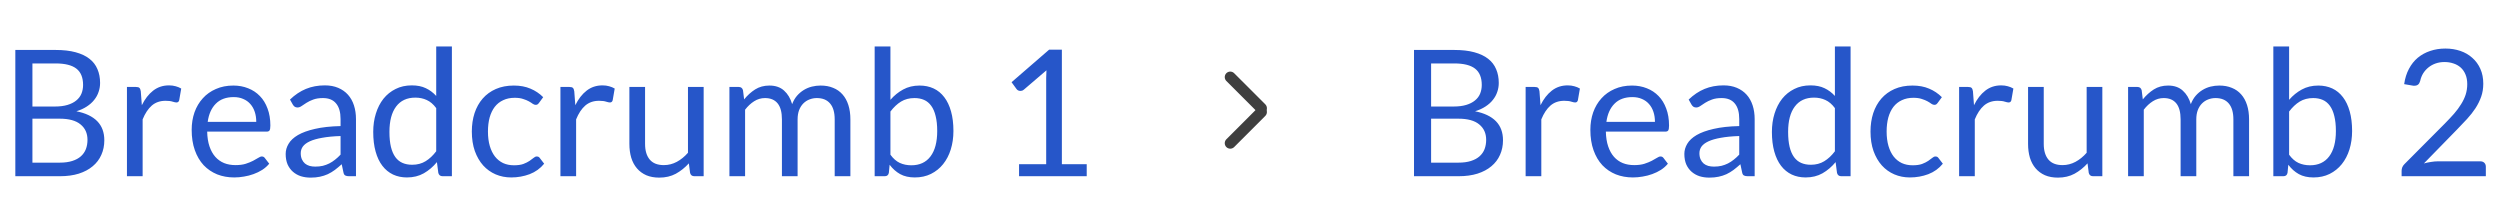 <svg width="227" height="19" viewBox="0 0 227 19" fill="none" xmlns="http://www.w3.org/2000/svg">
<line x1="111.707" y1="7" x2="114.536" y2="9.828" stroke="#3F3F3F" stroke-linecap="round"/>
<line x1="0.5" y1="-0.5" x2="4.5" y2="-0.5" transform="matrix(0.707 -0.707 -0.707 -0.707 111 13)" stroke="#3F3F3F" stroke-linecap="round"/>
<path d="M1.392 16V4.536H5.048C5.752 4.536 6.357 4.605 6.864 4.744C7.376 4.883 7.795 5.08 8.12 5.336C8.451 5.592 8.693 5.907 8.848 6.28C9.008 6.648 9.088 7.064 9.088 7.528C9.088 7.811 9.043 8.083 8.952 8.344C8.867 8.605 8.733 8.848 8.552 9.072C8.376 9.296 8.152 9.496 7.88 9.672C7.613 9.848 7.299 9.992 6.936 10.104C7.773 10.269 8.405 10.571 8.832 11.008C9.259 11.445 9.472 12.021 9.472 12.736C9.472 13.221 9.381 13.664 9.2 14.064C9.024 14.464 8.763 14.808 8.416 15.096C8.075 15.384 7.653 15.608 7.152 15.768C6.656 15.923 6.088 16 5.448 16H1.392ZM2.944 10.776V14.768H5.424C5.867 14.768 6.245 14.717 6.56 14.616C6.88 14.515 7.141 14.373 7.344 14.192C7.552 14.005 7.704 13.787 7.8 13.536C7.896 13.28 7.944 13 7.944 12.696C7.944 12.104 7.733 11.637 7.312 11.296C6.896 10.949 6.264 10.776 5.416 10.776H2.944ZM2.944 9.672H4.992C5.429 9.672 5.808 9.624 6.128 9.528C6.448 9.432 6.712 9.299 6.92 9.128C7.133 8.957 7.291 8.752 7.392 8.512C7.493 8.267 7.544 8 7.544 7.712C7.544 7.04 7.341 6.547 6.936 6.232C6.531 5.917 5.901 5.76 5.048 5.76H2.944V9.672ZM11.527 16V7.896H12.343C12.498 7.896 12.605 7.925 12.663 7.984C12.722 8.043 12.762 8.144 12.783 8.288L12.879 9.552C13.157 8.987 13.498 8.547 13.903 8.232C14.314 7.912 14.794 7.752 15.343 7.752C15.567 7.752 15.77 7.779 15.951 7.832C16.133 7.88 16.301 7.949 16.455 8.04L16.271 9.104C16.234 9.237 16.151 9.304 16.023 9.304C15.949 9.304 15.834 9.28 15.679 9.232C15.525 9.179 15.309 9.152 15.031 9.152C14.535 9.152 14.119 9.296 13.783 9.584C13.453 9.872 13.175 10.291 12.951 10.84V16H11.527ZM21.189 7.768C21.674 7.768 22.122 7.851 22.532 8.016C22.943 8.176 23.298 8.411 23.596 8.72C23.895 9.024 24.127 9.403 24.293 9.856C24.463 10.304 24.549 10.816 24.549 11.392C24.549 11.616 24.524 11.765 24.477 11.84C24.428 11.915 24.338 11.952 24.204 11.952H18.812C18.823 12.464 18.892 12.909 19.02 13.288C19.148 13.667 19.325 13.984 19.549 14.24C19.773 14.491 20.039 14.68 20.349 14.808C20.658 14.931 21.005 14.992 21.389 14.992C21.746 14.992 22.052 14.952 22.308 14.872C22.57 14.787 22.794 14.696 22.98 14.6C23.167 14.504 23.322 14.416 23.445 14.336C23.573 14.251 23.682 14.208 23.773 14.208C23.89 14.208 23.98 14.253 24.044 14.344L24.445 14.864C24.268 15.077 24.058 15.264 23.812 15.424C23.567 15.579 23.303 15.707 23.02 15.808C22.743 15.909 22.455 15.984 22.157 16.032C21.858 16.085 21.562 16.112 21.268 16.112C20.709 16.112 20.191 16.019 19.716 15.832C19.247 15.64 18.839 15.363 18.492 15C18.151 14.632 17.884 14.179 17.692 13.64C17.5 13.101 17.404 12.483 17.404 11.784C17.404 11.219 17.49 10.691 17.66 10.2C17.837 9.709 18.087 9.285 18.413 8.928C18.738 8.565 19.135 8.283 19.605 8.08C20.074 7.872 20.602 7.768 21.189 7.768ZM21.221 8.816C20.532 8.816 19.991 9.016 19.596 9.416C19.202 9.811 18.956 10.36 18.86 11.064H23.268C23.268 10.733 23.223 10.432 23.133 10.16C23.042 9.883 22.909 9.645 22.733 9.448C22.556 9.245 22.34 9.091 22.084 8.984C21.834 8.872 21.546 8.816 21.221 8.816ZM32.323 16H31.691C31.552 16 31.441 15.979 31.355 15.936C31.27 15.893 31.214 15.803 31.187 15.664L31.027 14.912C30.814 15.104 30.606 15.277 30.403 15.432C30.201 15.581 29.987 15.709 29.763 15.816C29.539 15.917 29.299 15.995 29.043 16.048C28.793 16.101 28.512 16.128 28.203 16.128C27.889 16.128 27.593 16.085 27.315 16C27.043 15.909 26.806 15.776 26.603 15.6C26.401 15.424 26.238 15.203 26.115 14.936C25.998 14.664 25.939 14.344 25.939 13.976C25.939 13.656 26.027 13.349 26.203 13.056C26.379 12.757 26.662 12.493 27.051 12.264C27.446 12.035 27.96 11.848 28.595 11.704C29.23 11.555 30.006 11.469 30.923 11.448V10.816C30.923 10.187 30.787 9.712 30.515 9.392C30.248 9.067 29.851 8.904 29.323 8.904C28.977 8.904 28.683 8.949 28.443 9.04C28.209 9.125 28.003 9.224 27.827 9.336C27.657 9.443 27.507 9.541 27.379 9.632C27.256 9.717 27.134 9.76 27.011 9.76C26.915 9.76 26.83 9.736 26.755 9.688C26.686 9.635 26.63 9.571 26.587 9.496L26.331 9.04C26.779 8.608 27.262 8.285 27.779 8.072C28.297 7.859 28.87 7.752 29.499 7.752C29.953 7.752 30.355 7.827 30.707 7.976C31.059 8.125 31.355 8.333 31.595 8.6C31.835 8.867 32.017 9.189 32.139 9.568C32.262 9.947 32.323 10.363 32.323 10.816V16ZM28.627 15.128C28.878 15.128 29.107 15.104 29.315 15.056C29.523 15.003 29.718 14.931 29.899 14.84C30.086 14.744 30.262 14.629 30.427 14.496C30.598 14.363 30.763 14.211 30.923 14.04V12.352C30.267 12.373 29.71 12.427 29.251 12.512C28.793 12.592 28.419 12.699 28.131 12.832C27.843 12.965 27.633 13.123 27.499 13.304C27.371 13.485 27.307 13.688 27.307 13.912C27.307 14.125 27.342 14.309 27.411 14.464C27.48 14.619 27.574 14.747 27.691 14.848C27.808 14.944 27.947 15.016 28.107 15.064C28.267 15.107 28.441 15.128 28.627 15.128ZM40.184 16C39.982 16 39.854 15.901 39.8 15.704L39.672 14.72C39.326 15.141 38.928 15.48 38.48 15.736C38.038 15.987 37.529 16.112 36.953 16.112C36.489 16.112 36.067 16.024 35.688 15.848C35.31 15.667 34.987 15.403 34.721 15.056C34.454 14.709 34.248 14.277 34.105 13.76C33.961 13.243 33.889 12.648 33.889 11.976C33.889 11.379 33.968 10.824 34.129 10.312C34.288 9.795 34.518 9.347 34.816 8.968C35.12 8.589 35.489 8.293 35.92 8.08C36.352 7.861 36.843 7.752 37.392 7.752C37.889 7.752 38.312 7.837 38.664 8.008C39.017 8.173 39.331 8.408 39.608 8.712V4.216H41.032V16H40.184ZM37.425 14.96C37.889 14.96 38.294 14.853 38.641 14.64C38.992 14.427 39.315 14.125 39.608 13.736V9.816C39.347 9.464 39.059 9.219 38.745 9.08C38.435 8.936 38.091 8.864 37.712 8.864C36.955 8.864 36.374 9.133 35.968 9.672C35.563 10.211 35.361 10.979 35.361 11.976C35.361 12.504 35.406 12.957 35.496 13.336C35.587 13.709 35.721 14.019 35.897 14.264C36.072 14.504 36.288 14.68 36.544 14.792C36.8 14.904 37.094 14.96 37.425 14.96ZM48.946 9.336C48.903 9.395 48.861 9.44 48.818 9.472C48.775 9.504 48.714 9.52 48.634 9.52C48.554 9.52 48.466 9.488 48.37 9.424C48.279 9.355 48.162 9.28 48.018 9.2C47.874 9.12 47.698 9.048 47.49 8.984C47.287 8.915 47.037 8.88 46.738 8.88C46.343 8.88 45.994 8.952 45.69 9.096C45.386 9.235 45.13 9.437 44.922 9.704C44.719 9.971 44.565 10.293 44.458 10.672C44.357 11.051 44.306 11.475 44.306 11.944C44.306 12.435 44.362 12.872 44.474 13.256C44.586 13.635 44.743 13.955 44.946 14.216C45.149 14.472 45.394 14.669 45.682 14.808C45.975 14.941 46.303 15.008 46.666 15.008C47.013 15.008 47.298 14.968 47.522 14.888C47.746 14.803 47.933 14.709 48.082 14.608C48.231 14.507 48.354 14.416 48.45 14.336C48.546 14.251 48.642 14.208 48.738 14.208C48.861 14.208 48.951 14.253 49.01 14.344L49.41 14.864C49.058 15.296 48.618 15.613 48.09 15.816C47.562 16.013 47.005 16.112 46.418 16.112C45.911 16.112 45.439 16.019 45.002 15.832C44.57 15.645 44.194 15.376 43.874 15.024C43.554 14.667 43.301 14.229 43.114 13.712C42.933 13.195 42.842 12.605 42.842 11.944C42.842 11.341 42.925 10.784 43.09 10.272C43.261 9.76 43.506 9.32 43.826 8.952C44.151 8.579 44.551 8.288 45.026 8.08C45.501 7.872 46.045 7.768 46.658 7.768C47.223 7.768 47.725 7.861 48.162 8.048C48.599 8.229 48.986 8.488 49.322 8.824L48.946 9.336ZM50.887 16V7.896H51.703C51.857 7.896 51.964 7.925 52.023 7.984C52.081 8.043 52.121 8.144 52.143 8.288L52.239 9.552C52.516 8.987 52.857 8.547 53.263 8.232C53.673 7.912 54.153 7.752 54.703 7.752C54.927 7.752 55.129 7.779 55.311 7.832C55.492 7.88 55.66 7.949 55.815 8.04L55.631 9.104C55.593 9.237 55.511 9.304 55.383 9.304C55.308 9.304 55.193 9.28 55.039 9.232C54.884 9.179 54.668 9.152 54.391 9.152C53.895 9.152 53.479 9.296 53.143 9.584C52.812 9.872 52.535 10.291 52.311 10.84V16H50.887ZM58.572 7.896V13.064C58.572 13.677 58.713 14.152 58.996 14.488C59.279 14.824 59.705 14.992 60.276 14.992C60.692 14.992 61.084 14.893 61.452 14.696C61.82 14.499 62.158 14.224 62.468 13.872V7.896H63.892V16H63.044C62.841 16 62.713 15.901 62.66 15.704L62.548 14.832C62.196 15.221 61.801 15.536 61.364 15.776C60.926 16.011 60.425 16.128 59.86 16.128C59.417 16.128 59.025 16.056 58.684 15.912C58.348 15.763 58.065 15.555 57.836 15.288C57.606 15.021 57.433 14.699 57.316 14.32C57.204 13.941 57.148 13.523 57.148 13.064V7.896H58.572ZM66.231 16V7.896H67.079C67.281 7.896 67.409 7.995 67.463 8.192L67.567 9.024C67.865 8.656 68.198 8.355 68.567 8.12C68.94 7.885 69.372 7.768 69.862 7.768C70.412 7.768 70.855 7.92 71.191 8.224C71.532 8.528 71.777 8.939 71.927 9.456C72.038 9.163 72.185 8.909 72.367 8.696C72.553 8.483 72.761 8.307 72.99 8.168C73.22 8.029 73.463 7.928 73.719 7.864C73.98 7.8 74.244 7.768 74.51 7.768C74.937 7.768 75.316 7.837 75.647 7.976C75.983 8.109 76.265 8.307 76.495 8.568C76.729 8.829 76.908 9.152 77.031 9.536C77.153 9.915 77.215 10.349 77.215 10.84V16H75.79V10.84C75.79 10.205 75.652 9.725 75.374 9.4C75.097 9.069 74.695 8.904 74.166 8.904C73.932 8.904 73.708 8.947 73.495 9.032C73.287 9.112 73.103 9.232 72.942 9.392C72.782 9.552 72.654 9.755 72.558 10C72.468 10.24 72.422 10.52 72.422 10.84V16H70.999V10.84C70.999 10.189 70.868 9.704 70.606 9.384C70.345 9.064 69.964 8.904 69.463 8.904C69.111 8.904 68.782 9 68.478 9.192C68.18 9.379 67.905 9.635 67.654 9.96V16H66.231ZM79.419 16V4.216H80.851V9.064C81.187 8.675 81.571 8.363 82.003 8.128C82.441 7.888 82.939 7.768 83.499 7.768C83.969 7.768 84.392 7.856 84.771 8.032C85.15 8.208 85.472 8.472 85.739 8.824C86.006 9.171 86.211 9.603 86.355 10.12C86.499 10.632 86.571 11.224 86.571 11.896C86.571 12.493 86.491 13.051 86.331 13.568C86.171 14.08 85.939 14.525 85.635 14.904C85.337 15.277 84.969 15.573 84.531 15.792C84.099 16.005 83.611 16.112 83.067 16.112C82.544 16.112 82.099 16.011 81.731 15.808C81.368 15.605 81.051 15.323 80.779 14.96L80.707 15.696C80.665 15.899 80.542 16 80.339 16H79.419ZM83.035 8.904C82.571 8.904 82.163 9.011 81.811 9.224C81.465 9.437 81.144 9.739 80.851 10.128V14.048C81.107 14.4 81.39 14.648 81.699 14.792C82.014 14.936 82.363 15.008 82.747 15.008C83.504 15.008 84.086 14.739 84.491 14.2C84.897 13.661 85.099 12.893 85.099 11.896C85.099 11.368 85.051 10.915 84.955 10.536C84.865 10.157 84.731 9.848 84.555 9.608C84.379 9.363 84.163 9.184 83.907 9.072C83.651 8.96 83.361 8.904 83.035 8.904ZM92.53 14.912H94.994V7.096C94.994 6.861 95.002 6.624 95.018 6.384L92.97 8.136C92.917 8.179 92.864 8.211 92.81 8.232C92.757 8.248 92.706 8.256 92.658 8.256C92.578 8.256 92.506 8.24 92.442 8.208C92.378 8.171 92.33 8.128 92.298 8.08L91.85 7.464L95.258 4.512H96.418V14.912H98.674V16H92.53V14.912Z" fill="#2656C9"/>
<path d="M128.392 16V4.536H132.048C132.752 4.536 133.357 4.605 133.864 4.744C134.376 4.883 134.795 5.08 135.12 5.336C135.451 5.592 135.693 5.907 135.848 6.28C136.008 6.648 136.088 7.064 136.088 7.528C136.088 7.811 136.043 8.083 135.952 8.344C135.867 8.605 135.733 8.848 135.552 9.072C135.376 9.296 135.152 9.496 134.88 9.672C134.613 9.848 134.299 9.992 133.936 10.104C134.773 10.269 135.405 10.571 135.832 11.008C136.259 11.445 136.472 12.021 136.472 12.736C136.472 13.221 136.381 13.664 136.2 14.064C136.024 14.464 135.763 14.808 135.416 15.096C135.075 15.384 134.653 15.608 134.152 15.768C133.656 15.923 133.088 16 132.448 16H128.392ZM129.944 10.776V14.768H132.424C132.867 14.768 133.245 14.717 133.56 14.616C133.88 14.515 134.141 14.373 134.344 14.192C134.552 14.005 134.704 13.787 134.8 13.536C134.896 13.28 134.944 13 134.944 12.696C134.944 12.104 134.733 11.637 134.312 11.296C133.896 10.949 133.264 10.776 132.416 10.776H129.944ZM129.944 9.672H131.992C132.429 9.672 132.808 9.624 133.128 9.528C133.448 9.432 133.712 9.299 133.92 9.128C134.133 8.957 134.291 8.752 134.392 8.512C134.493 8.267 134.544 8 134.544 7.712C134.544 7.04 134.341 6.547 133.936 6.232C133.531 5.917 132.901 5.76 132.048 5.76H129.944V9.672ZM138.527 16V7.896H139.343C139.498 7.896 139.605 7.925 139.663 7.984C139.722 8.043 139.762 8.144 139.783 8.288L139.879 9.552C140.157 8.987 140.498 8.547 140.903 8.232C141.314 7.912 141.794 7.752 142.343 7.752C142.567 7.752 142.77 7.779 142.951 7.832C143.133 7.88 143.301 7.949 143.455 8.04L143.271 9.104C143.234 9.237 143.151 9.304 143.023 9.304C142.949 9.304 142.834 9.28 142.679 9.232C142.525 9.179 142.309 9.152 142.031 9.152C141.535 9.152 141.119 9.296 140.783 9.584C140.453 9.872 140.175 10.291 139.951 10.84V16H138.527ZM148.189 7.768C148.674 7.768 149.122 7.851 149.533 8.016C149.943 8.176 150.298 8.411 150.597 8.72C150.895 9.024 151.127 9.403 151.293 9.856C151.463 10.304 151.549 10.816 151.549 11.392C151.549 11.616 151.525 11.765 151.477 11.84C151.429 11.915 151.338 11.952 151.205 11.952H145.812C145.823 12.464 145.893 12.909 146.021 13.288C146.149 13.667 146.325 13.984 146.549 14.24C146.773 14.491 147.039 14.68 147.349 14.808C147.658 14.931 148.005 14.992 148.389 14.992C148.746 14.992 149.053 14.952 149.309 14.872C149.57 14.787 149.794 14.696 149.981 14.6C150.167 14.504 150.322 14.416 150.445 14.336C150.573 14.251 150.682 14.208 150.773 14.208C150.89 14.208 150.981 14.253 151.045 14.344L151.445 14.864C151.269 15.077 151.058 15.264 150.813 15.424C150.567 15.579 150.303 15.707 150.021 15.808C149.743 15.909 149.455 15.984 149.157 16.032C148.858 16.085 148.562 16.112 148.269 16.112C147.709 16.112 147.191 16.019 146.717 15.832C146.247 15.64 145.839 15.363 145.493 15C145.151 14.632 144.885 14.179 144.693 13.64C144.501 13.101 144.405 12.483 144.405 11.784C144.405 11.219 144.49 10.691 144.661 10.2C144.837 9.709 145.087 9.285 145.413 8.928C145.738 8.565 146.135 8.283 146.605 8.08C147.074 7.872 147.602 7.768 148.189 7.768ZM148.22 8.816C147.533 8.816 146.991 9.016 146.597 9.416C146.202 9.811 145.957 10.36 145.861 11.064H150.269C150.269 10.733 150.223 10.432 150.133 10.16C150.042 9.883 149.909 9.645 149.733 9.448C149.557 9.245 149.341 9.091 149.085 8.984C148.834 8.872 148.546 8.816 148.22 8.816ZM159.323 16H158.691C158.552 16 158.44 15.979 158.355 15.936C158.27 15.893 158.214 15.803 158.187 15.664L158.027 14.912C157.814 15.104 157.606 15.277 157.403 15.432C157.2 15.581 156.987 15.709 156.763 15.816C156.539 15.917 156.299 15.995 156.043 16.048C155.792 16.101 155.512 16.128 155.203 16.128C154.888 16.128 154.592 16.085 154.315 16C154.043 15.909 153.806 15.776 153.603 15.6C153.4 15.424 153.238 15.203 153.115 14.936C152.998 14.664 152.939 14.344 152.939 13.976C152.939 13.656 153.027 13.349 153.203 13.056C153.379 12.757 153.662 12.493 154.051 12.264C154.446 12.035 154.96 11.848 155.595 11.704C156.23 11.555 157.006 11.469 157.923 11.448V10.816C157.923 10.187 157.787 9.712 157.515 9.392C157.248 9.067 156.851 8.904 156.323 8.904C155.976 8.904 155.683 8.949 155.443 9.04C155.208 9.125 155.003 9.224 154.827 9.336C154.656 9.443 154.507 9.541 154.379 9.632C154.256 9.717 154.134 9.76 154.011 9.76C153.915 9.76 153.83 9.736 153.755 9.688C153.686 9.635 153.63 9.571 153.587 9.496L153.331 9.04C153.779 8.608 154.262 8.285 154.779 8.072C155.296 7.859 155.87 7.752 156.499 7.752C156.952 7.752 157.355 7.827 157.707 7.976C158.059 8.125 158.355 8.333 158.595 8.6C158.835 8.867 159.016 9.189 159.139 9.568C159.262 9.947 159.323 10.363 159.323 10.816V16ZM155.627 15.128C155.878 15.128 156.107 15.104 156.315 15.056C156.523 15.003 156.718 14.931 156.899 14.84C157.086 14.744 157.262 14.629 157.427 14.496C157.598 14.363 157.763 14.211 157.923 14.04V12.352C157.267 12.373 156.71 12.427 156.251 12.512C155.792 12.592 155.419 12.699 155.131 12.832C154.843 12.965 154.632 13.123 154.499 13.304C154.371 13.485 154.307 13.688 154.307 13.912C154.307 14.125 154.342 14.309 154.411 14.464C154.48 14.619 154.574 14.747 154.691 14.848C154.808 14.944 154.947 15.016 155.107 15.064C155.267 15.107 155.44 15.128 155.627 15.128ZM167.185 16C166.982 16 166.854 15.901 166.801 15.704L166.673 14.72C166.326 15.141 165.929 15.48 165.481 15.736C165.038 15.987 164.529 16.112 163.953 16.112C163.489 16.112 163.067 16.024 162.689 15.848C162.31 15.667 161.987 15.403 161.721 15.056C161.454 14.709 161.249 14.277 161.105 13.76C160.961 13.243 160.889 12.648 160.889 11.976C160.889 11.379 160.969 10.824 161.129 10.312C161.289 9.795 161.518 9.347 161.817 8.968C162.121 8.589 162.489 8.293 162.921 8.08C163.353 7.861 163.843 7.752 164.393 7.752C164.889 7.752 165.313 7.837 165.665 8.008C166.017 8.173 166.331 8.408 166.609 8.712V4.216H168.033V16H167.185ZM164.424 14.96C164.889 14.96 165.294 14.853 165.641 14.64C165.993 14.427 166.315 14.125 166.609 13.736V9.816C166.347 9.464 166.059 9.219 165.745 9.08C165.435 8.936 165.091 8.864 164.713 8.864C163.955 8.864 163.374 9.133 162.969 9.672C162.563 10.211 162.361 10.979 162.361 11.976C162.361 12.504 162.406 12.957 162.497 13.336C162.587 13.709 162.721 14.019 162.897 14.264C163.073 14.504 163.289 14.68 163.545 14.792C163.801 14.904 164.094 14.96 164.424 14.96ZM175.946 9.336C175.903 9.395 175.861 9.44 175.818 9.472C175.775 9.504 175.714 9.52 175.634 9.52C175.554 9.52 175.466 9.488 175.37 9.424C175.279 9.355 175.162 9.28 175.018 9.2C174.874 9.12 174.698 9.048 174.49 8.984C174.287 8.915 174.037 8.88 173.738 8.88C173.343 8.88 172.994 8.952 172.69 9.096C172.386 9.235 172.13 9.437 171.922 9.704C171.719 9.971 171.565 10.293 171.458 10.672C171.357 11.051 171.306 11.475 171.306 11.944C171.306 12.435 171.362 12.872 171.474 13.256C171.586 13.635 171.743 13.955 171.946 14.216C172.149 14.472 172.394 14.669 172.682 14.808C172.975 14.941 173.303 15.008 173.666 15.008C174.013 15.008 174.298 14.968 174.522 14.888C174.746 14.803 174.933 14.709 175.082 14.608C175.231 14.507 175.354 14.416 175.45 14.336C175.546 14.251 175.642 14.208 175.738 14.208C175.861 14.208 175.951 14.253 176.01 14.344L176.41 14.864C176.058 15.296 175.618 15.613 175.09 15.816C174.562 16.013 174.005 16.112 173.418 16.112C172.911 16.112 172.439 16.019 172.002 15.832C171.57 15.645 171.194 15.376 170.874 15.024C170.554 14.667 170.301 14.229 170.114 13.712C169.933 13.195 169.842 12.605 169.842 11.944C169.842 11.341 169.925 10.784 170.09 10.272C170.261 9.76 170.506 9.32 170.826 8.952C171.151 8.579 171.551 8.288 172.026 8.08C172.501 7.872 173.045 7.768 173.658 7.768C174.223 7.768 174.725 7.861 175.162 8.048C175.599 8.229 175.986 8.488 176.322 8.824L175.946 9.336ZM177.887 16V7.896H178.703C178.857 7.896 178.964 7.925 179.023 7.984C179.081 8.043 179.121 8.144 179.143 8.288L179.239 9.552C179.516 8.987 179.857 8.547 180.263 8.232C180.673 7.912 181.153 7.752 181.703 7.752C181.927 7.752 182.129 7.779 182.311 7.832C182.492 7.88 182.66 7.949 182.815 8.04L182.631 9.104C182.593 9.237 182.511 9.304 182.383 9.304C182.308 9.304 182.193 9.28 182.039 9.232C181.884 9.179 181.668 9.152 181.391 9.152C180.895 9.152 180.479 9.296 180.143 9.584C179.812 9.872 179.535 10.291 179.311 10.84V16H177.887ZM185.572 7.896V13.064C185.572 13.677 185.713 14.152 185.996 14.488C186.279 14.824 186.705 14.992 187.276 14.992C187.692 14.992 188.084 14.893 188.452 14.696C188.82 14.499 189.159 14.224 189.468 13.872V7.896H190.892V16H190.044C189.841 16 189.713 15.901 189.66 15.704L189.548 14.832C189.196 15.221 188.801 15.536 188.364 15.776C187.927 16.011 187.425 16.128 186.86 16.128C186.417 16.128 186.025 16.056 185.684 15.912C185.348 15.763 185.065 15.555 184.836 15.288C184.607 15.021 184.433 14.699 184.316 14.32C184.204 13.941 184.148 13.523 184.148 13.064V7.896H185.572ZM193.231 16V7.896H194.079C194.281 7.896 194.409 7.995 194.463 8.192L194.567 9.024C194.865 8.656 195.199 8.355 195.567 8.12C195.94 7.885 196.372 7.768 196.863 7.768C197.412 7.768 197.855 7.92 198.191 8.224C198.532 8.528 198.777 8.939 198.927 9.456C199.039 9.163 199.185 8.909 199.367 8.696C199.553 8.483 199.761 8.307 199.991 8.168C200.22 8.029 200.463 7.928 200.719 7.864C200.98 7.8 201.244 7.768 201.511 7.768C201.937 7.768 202.316 7.837 202.647 7.976C202.983 8.109 203.265 8.307 203.495 8.568C203.729 8.829 203.908 9.152 204.031 9.536C204.153 9.915 204.215 10.349 204.215 10.84V16H202.791V10.84C202.791 10.205 202.652 9.725 202.375 9.4C202.097 9.069 201.695 8.904 201.167 8.904C200.932 8.904 200.708 8.947 200.495 9.032C200.287 9.112 200.103 9.232 199.943 9.392C199.783 9.552 199.655 9.755 199.559 10C199.468 10.24 199.423 10.52 199.423 10.84V16H197.999V10.84C197.999 10.189 197.868 9.704 197.607 9.384C197.345 9.064 196.964 8.904 196.463 8.904C196.111 8.904 195.783 9 195.479 9.192C195.18 9.379 194.905 9.635 194.655 9.96V16H193.231ZM206.419 16V4.216H207.851V9.064C208.187 8.675 208.571 8.363 209.003 8.128C209.44 7.888 209.939 7.768 210.499 7.768C210.968 7.768 211.392 7.856 211.771 8.032C212.15 8.208 212.472 8.472 212.739 8.824C213.006 9.171 213.211 9.603 213.355 10.12C213.499 10.632 213.571 11.224 213.571 11.896C213.571 12.493 213.491 13.051 213.331 13.568C213.171 14.08 212.939 14.525 212.635 14.904C212.336 15.277 211.968 15.573 211.531 15.792C211.099 16.005 210.611 16.112 210.067 16.112C209.544 16.112 209.099 16.011 208.731 15.808C208.368 15.605 208.051 15.323 207.779 14.96L207.707 15.696C207.664 15.899 207.542 16 207.339 16H206.419ZM210.035 8.904C209.571 8.904 209.163 9.011 208.811 9.224C208.464 9.437 208.144 9.739 207.851 10.128V14.048C208.107 14.4 208.39 14.648 208.699 14.792C209.014 14.936 209.363 15.008 209.747 15.008C210.504 15.008 211.086 14.739 211.491 14.2C211.896 13.661 212.099 12.893 212.099 11.896C212.099 11.368 212.051 10.915 211.955 10.536C211.864 10.157 211.731 9.848 211.555 9.608C211.379 9.363 211.163 9.184 210.907 9.072C210.651 8.96 210.36 8.904 210.035 8.904ZM222.042 4.408C222.528 4.408 222.981 4.48 223.402 4.624C223.824 4.768 224.186 4.979 224.49 5.256C224.8 5.528 225.042 5.861 225.218 6.256C225.394 6.651 225.482 7.099 225.482 7.6C225.482 8.027 225.418 8.421 225.29 8.784C225.162 9.147 224.989 9.496 224.77 9.832C224.552 10.163 224.298 10.485 224.01 10.8C223.728 11.109 223.426 11.427 223.106 11.752L220.09 14.84C220.304 14.781 220.52 14.736 220.738 14.704C220.957 14.667 221.168 14.648 221.37 14.648H225.21C225.365 14.648 225.488 14.693 225.578 14.784C225.669 14.875 225.714 14.992 225.714 15.136V16H218.066V15.512C218.066 15.411 218.085 15.307 218.122 15.2C218.165 15.093 218.232 14.995 218.322 14.904L221.994 11.216C222.298 10.907 222.576 10.611 222.826 10.328C223.077 10.04 223.29 9.752 223.466 9.464C223.648 9.176 223.786 8.885 223.882 8.592C223.978 8.293 224.026 7.976 224.026 7.64C224.026 7.304 223.973 7.011 223.866 6.76C223.76 6.504 223.613 6.293 223.426 6.128C223.24 5.963 223.021 5.84 222.77 5.76C222.52 5.675 222.25 5.632 221.962 5.632C221.674 5.632 221.408 5.675 221.162 5.76C220.917 5.845 220.698 5.965 220.506 6.12C220.32 6.269 220.16 6.448 220.026 6.656C219.898 6.864 219.808 7.093 219.754 7.344C219.712 7.499 219.648 7.611 219.562 7.68C219.477 7.749 219.365 7.784 219.226 7.784C219.2 7.784 219.17 7.784 219.138 7.784C219.112 7.779 219.08 7.773 219.042 7.768L218.298 7.64C218.373 7.117 218.517 6.656 218.73 6.256C218.944 5.851 219.213 5.512 219.538 5.24C219.869 4.968 220.245 4.763 220.666 4.624C221.093 4.48 221.552 4.408 222.042 4.408Z" fill="#2656C9"/>
</svg>
